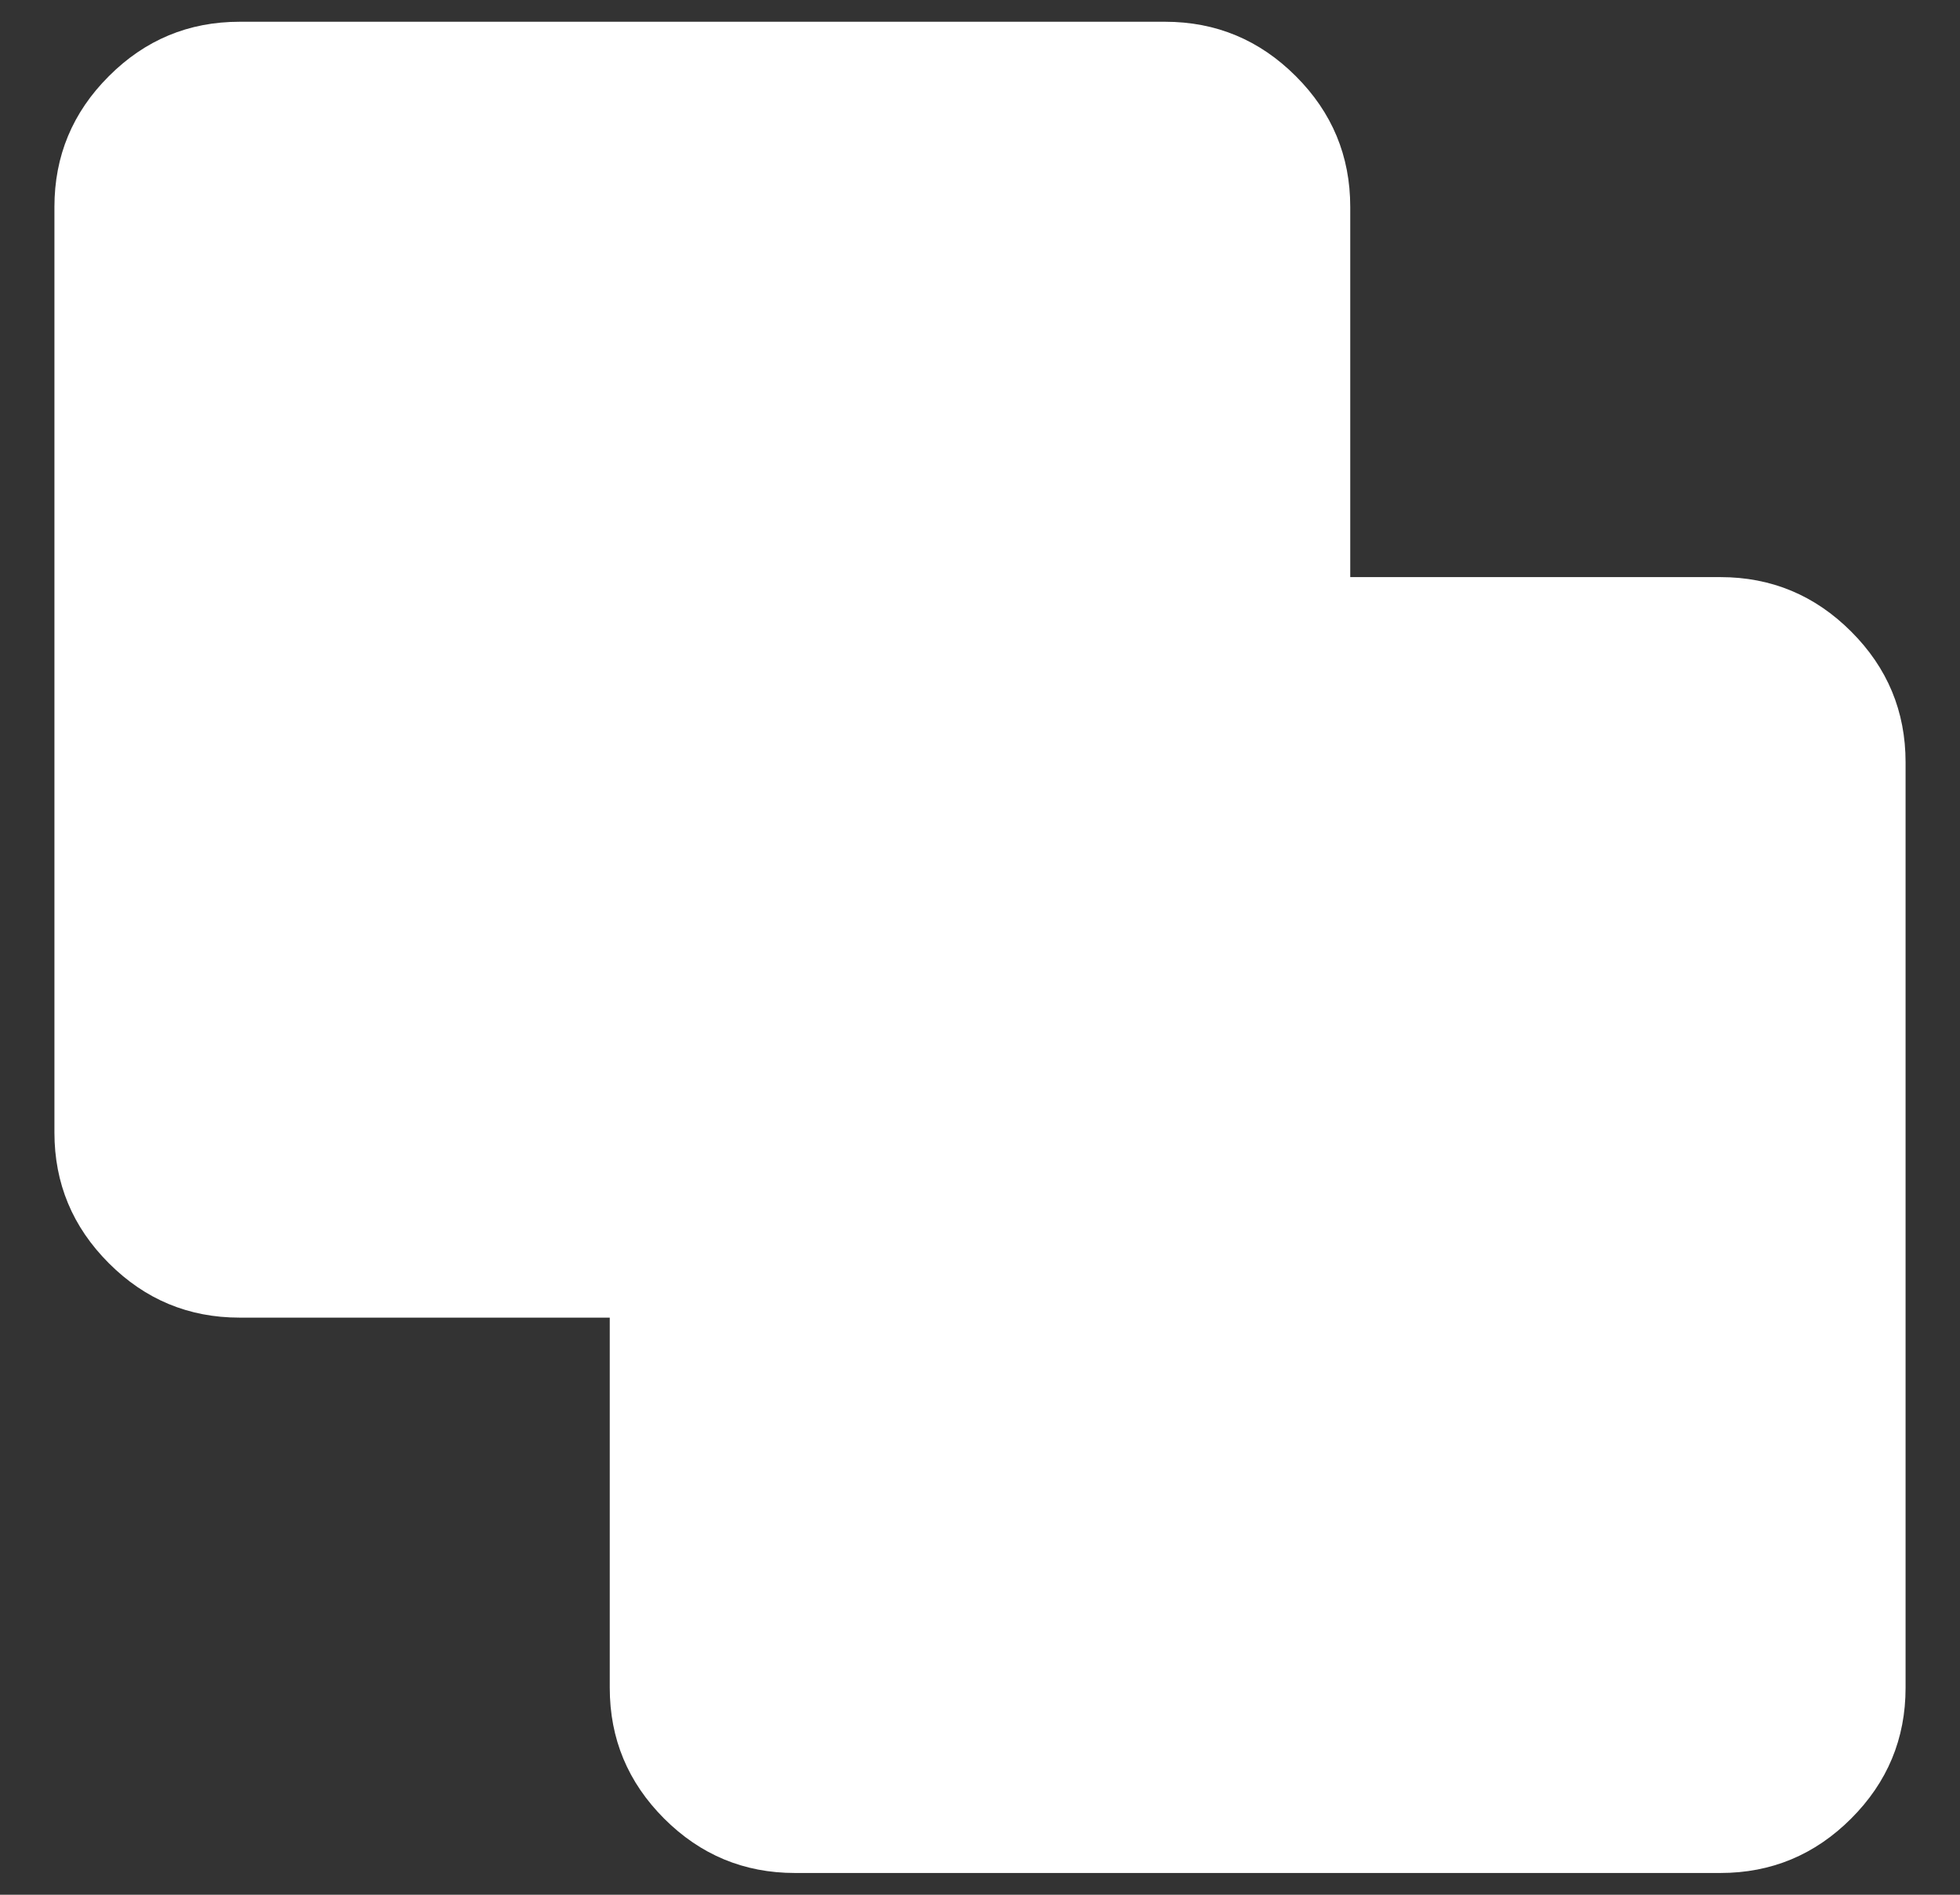<svg width="30" height="29" viewBox="0 0 30 29" fill="none" xmlns="http://www.w3.org/2000/svg">
<rect x="0" y="0" width="30" height="29" fill="#333333" stroke="none"/>
<path d="M12.167 28.667C11.387 28.667 10.72 28.389 10.165 27.834C9.611 27.279 9.333 26.613 9.333 25.833V20.167H3.667C2.887 20.167 2.22 19.889 1.666 19.334C1.111 18.779 0.833 18.113 0.833 17.333V3.167C0.833 2.387 1.111 1.72 1.666 1.166C2.22 0.611 2.887 0.333 3.667 0.333H17.833C18.612 0.333 19.279 0.611 19.834 1.166C20.389 1.72 20.667 2.387 20.667 3.167V8.833H26.333C27.112 8.833 27.779 9.111 28.334 9.666C28.889 10.22 29.167 10.887 29.167 11.667V25.833C29.167 26.613 28.889 27.279 28.334 27.834C27.779 28.389 27.112 28.667 26.333 28.667H12.167Z" fill="#FFFFFF"/>
</svg>
